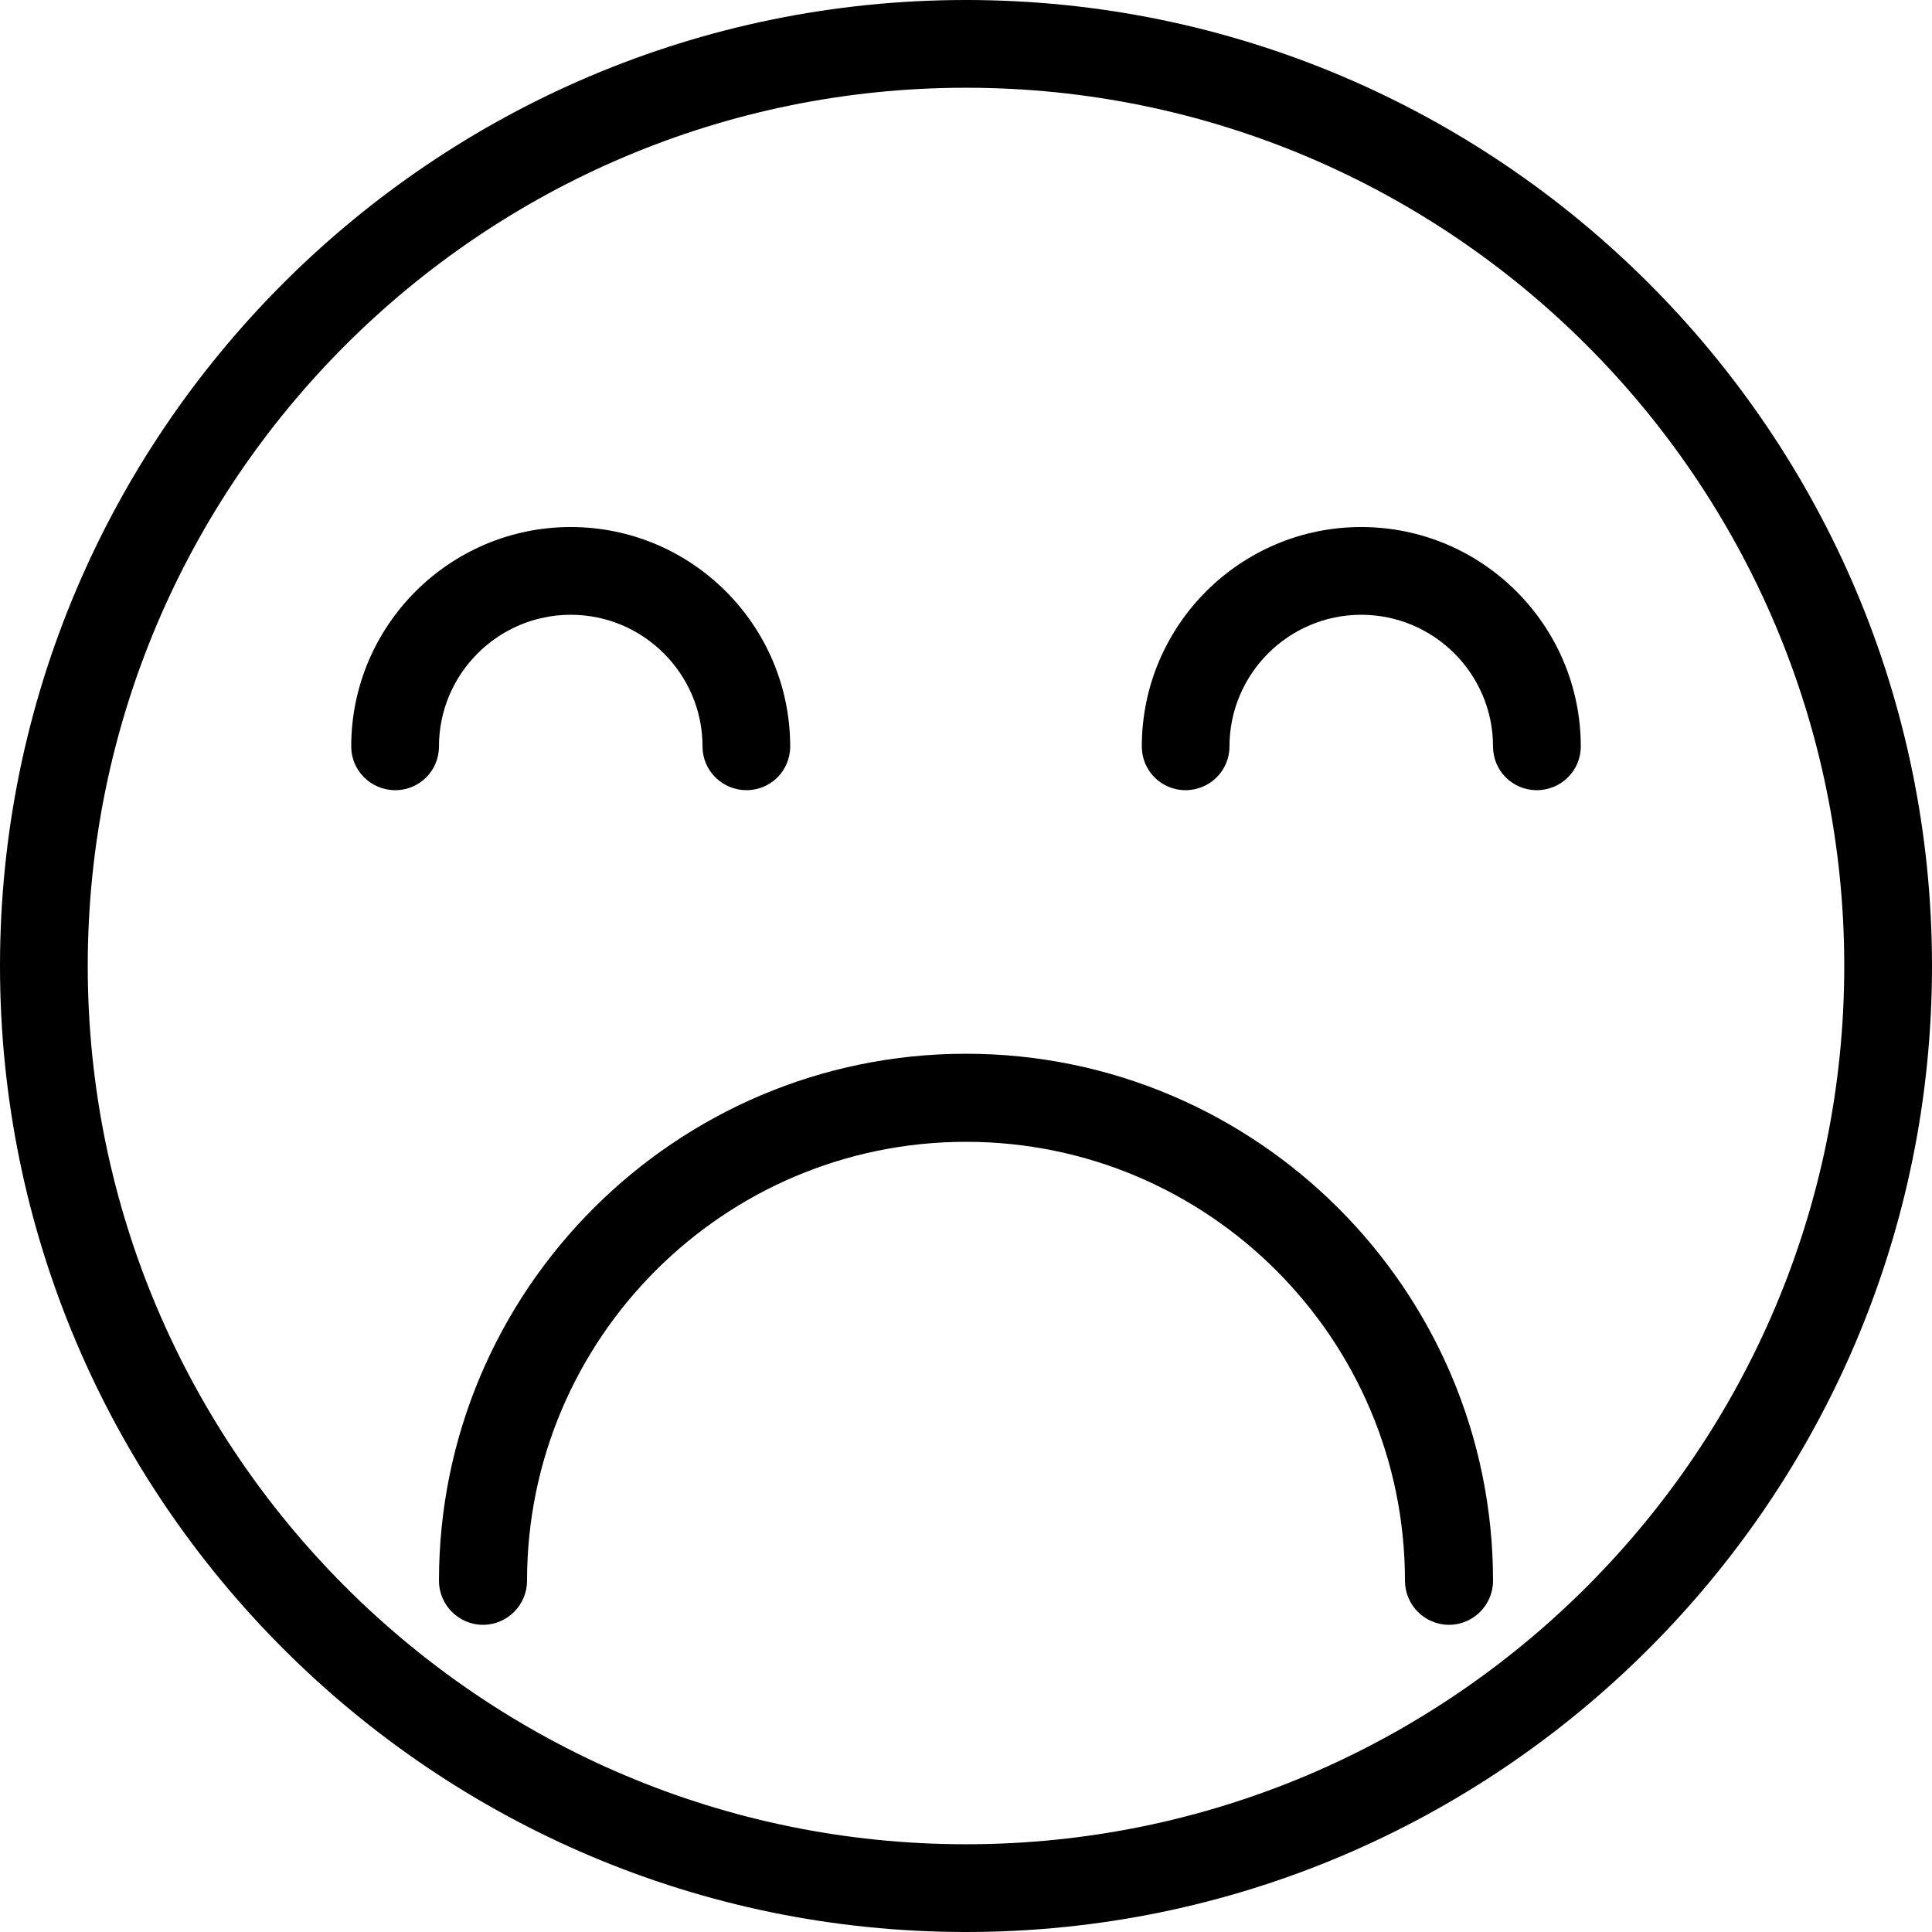 <svg xmlns="http://www.w3.org/2000/svg" width="32" height="32" viewBox="0 0 24 24">
    <path d="M 12 0 C 5.383 0 0 5.383 0 12 C 0 18.617 5.383 24 12 24 C 18.617 24 24 18.617 24 12 C 24 5.383 18.617 0 12 0 Z M 12 22.91 C 5.984 22.91 1.09 18.016 1.09 12 C 1.09 5.984 5.984 1.09 12 1.09 C 18.016 1.09 22.91 5.984 22.91 12 C 22.91 18.016 18.016 22.91 12 22.91 Z M 12 22.91"/>
    <path d="M12 13.09C8.391 13.09 5.453 16.027 5.453 19.637 5.453 19.938 5.699 20.184 6 20.184 6.301 20.184 6.547 19.938 6.547 19.637 6.547 16.629 8.992 14.184 12 14.184 15.008 14.184 17.453 16.629 17.453 19.637 17.453 19.938 17.699 20.184 18 20.184 18.301 20.184 18.547 19.938 18.547 19.637 18.547 16.027 15.609 13.09 12 13.09zM7.09 7.637C7.992 7.637 8.727 8.371 8.727 9.273 8.727 9.574 8.973 9.816 9.273 9.816 9.574 9.816 9.816 9.574 9.816 9.273 9.816 7.77 8.594 6.547 7.09 6.547 5.586 6.547 4.363 7.77 4.363 9.273 4.363 9.574 4.609 9.816 4.91 9.816 5.211 9.816 5.453 9.574 5.453 9.273 5.453 8.371 6.188 7.637 7.09 7.637zM16.91 6.547C15.406 6.547 14.184 7.77 14.184 9.273 14.184 9.574 14.426 9.816 14.727 9.816 15.027 9.816 15.273 9.574 15.273 9.273 15.273 8.371 16.008 7.637 16.91 7.637 17.812 7.637 18.547 8.371 18.547 9.273 18.547 9.574 18.789 9.816 19.09 9.816 19.391 9.816 19.637 9.574 19.637 9.273 19.637 7.77 18.414 6.547 16.91 6.547zM16.91 6.547"/>
</svg>
